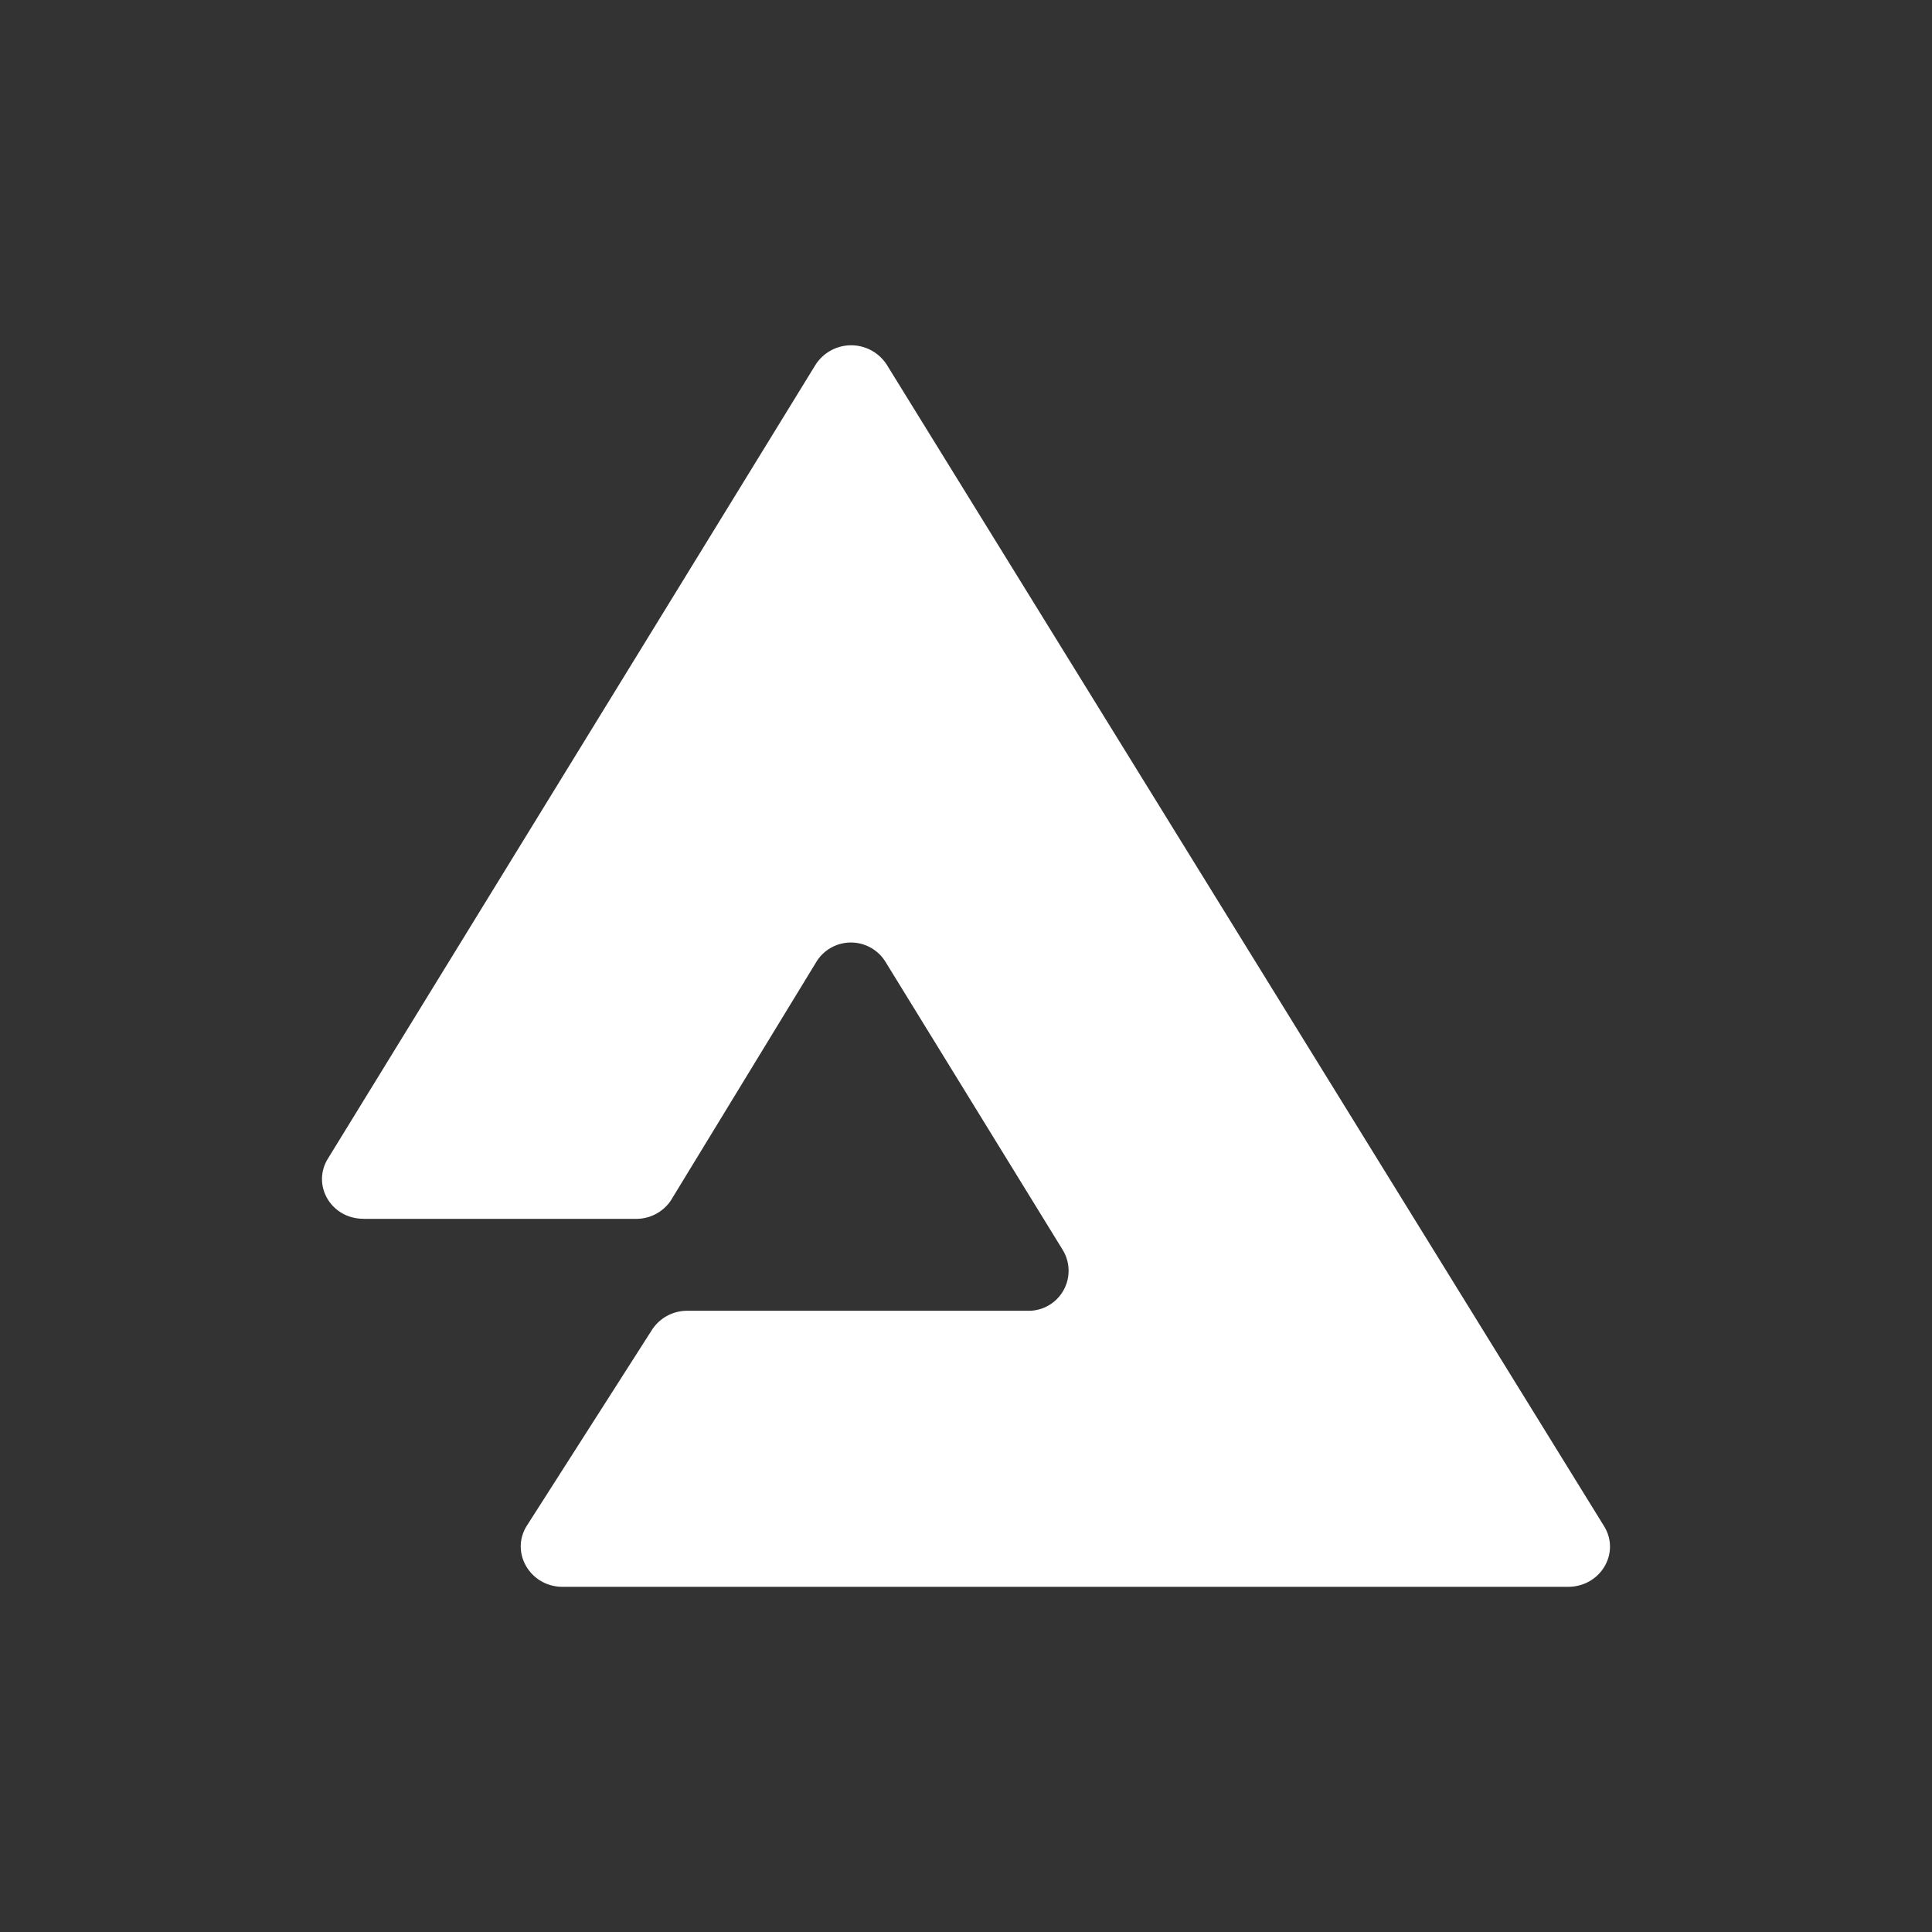 <svg xmlns="http://www.w3.org/2000/svg" width="24" height="24" fill="none" viewBox="0 0 24 24">
    <rect x="0" y="0" width="24" height="24" fill="#333333" stroke="none"/>
    <path fill="#fff" d="M4.514 15.14c-.4 0-.645-.416-.44-.748l6.057-9.861a.526.526 0 0 1 .885 0l8.913 14.432c.2.331-.046.749-.451.749H6.988c-.4 0-.651-.423-.446-.755l1.555-2.434a.52.52 0 0 1 .44-.24h4.227a.497.497 0 0 0 .435-.76l-2.2-3.576a.504.504 0 0 0-.857 0l-1.811 2.97a.52.52 0 0 1-.44.224H4.514"/>
</svg>
